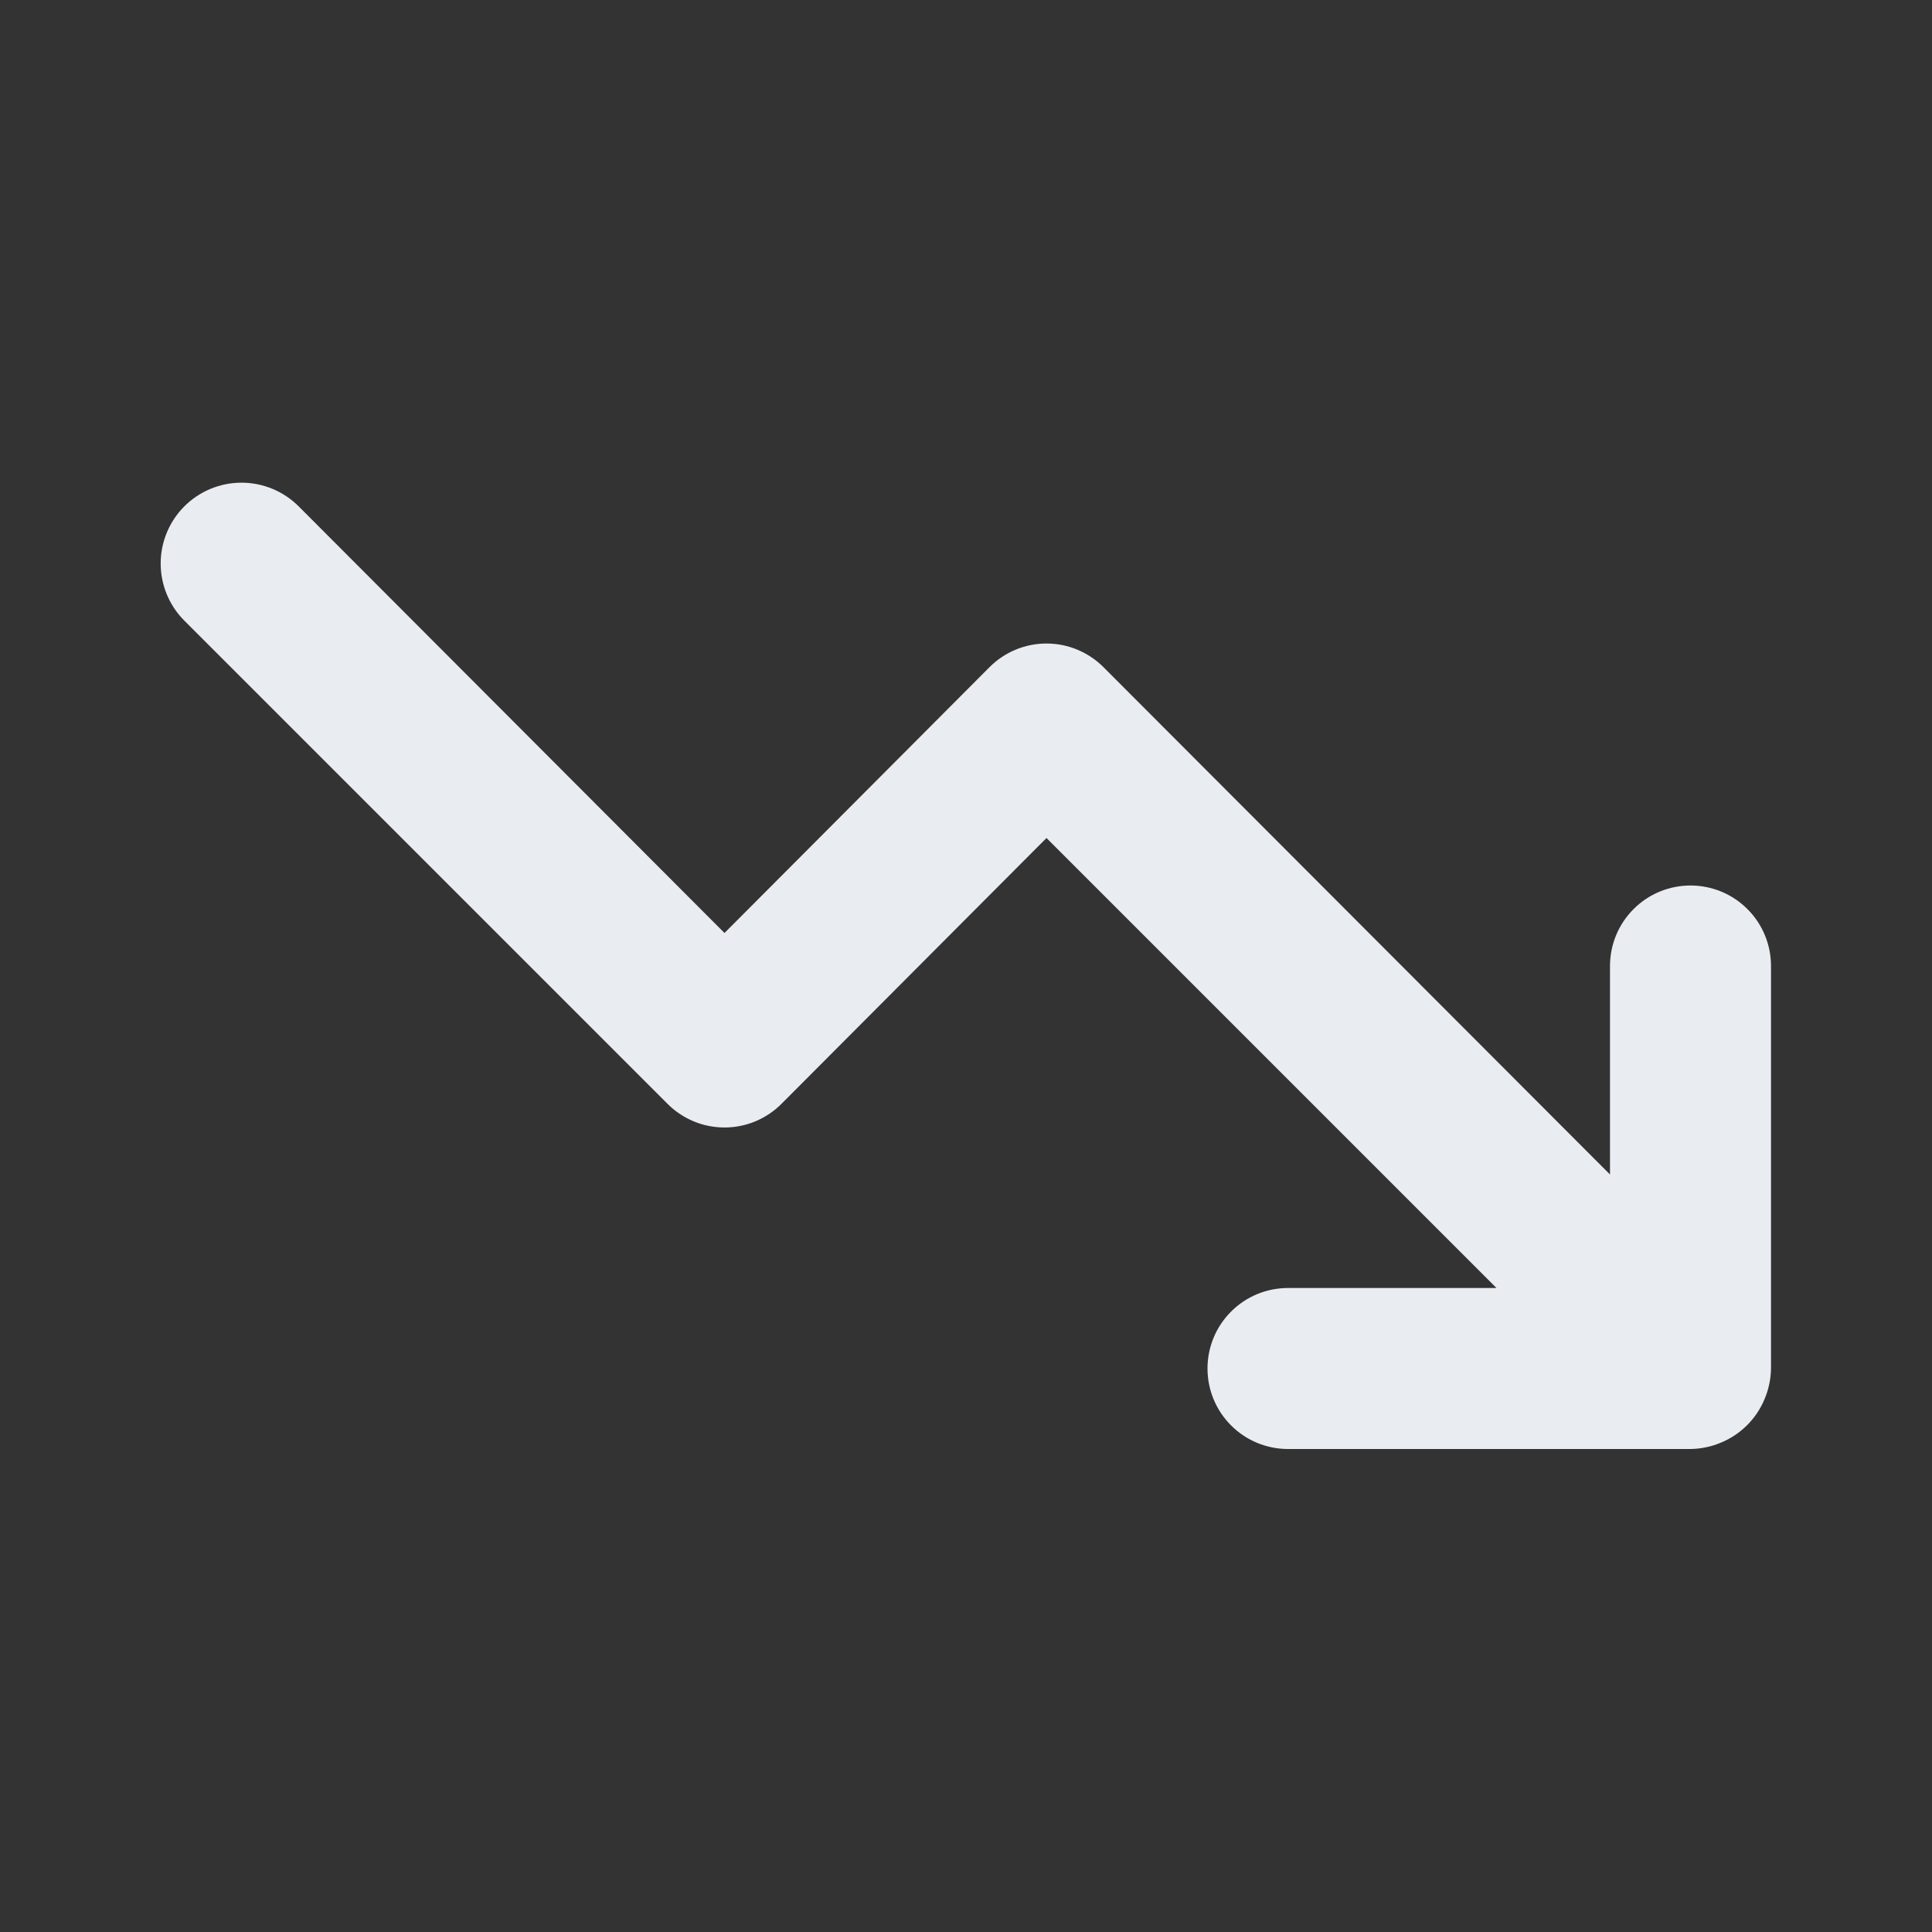 <svg width="24" height="24" viewBox="0 0 24 24" fill="none" xmlns="http://www.w3.org/2000/svg">
<rect x="0" y="0" width="24" height="24" fill="#333333" stroke="none"/>
<path d="M21 11C20.735 11 20.48 11.105 20.293 11.293C20.105 11.48 20 11.735 20 12V14.59L13.71 8.29C13.617 8.196 13.506 8.122 13.384 8.071C13.263 8.02 13.132 7.994 13 7.994C12.868 7.994 12.737 8.02 12.615 8.071C12.493 8.122 12.383 8.196 12.29 8.29L9 11.59L3.71 6.29C3.522 6.102 3.266 5.996 3 5.996C2.734 5.996 2.478 6.102 2.29 6.29C2.102 6.478 1.996 6.734 1.996 7C1.996 7.266 2.102 7.522 2.29 7.71L8.29 13.71C8.383 13.804 8.494 13.878 8.615 13.929C8.737 13.98 8.868 14.006 9 14.006C9.132 14.006 9.263 13.98 9.385 13.929C9.506 13.878 9.617 13.804 9.71 13.71L13 10.41L18.59 16H16C15.735 16 15.48 16.105 15.293 16.293C15.105 16.48 15 16.735 15 17C15 17.265 15.105 17.52 15.293 17.707C15.48 17.895 15.735 18 16 18H21C21.131 17.998 21.26 17.971 21.38 17.92C21.624 17.819 21.819 17.624 21.92 17.38C21.971 17.26 21.998 17.131 22 17V12C22 11.735 21.895 11.48 21.707 11.293C21.52 11.105 21.265 11 21 11Z" fill="#E9EDF2"/>
</svg>
